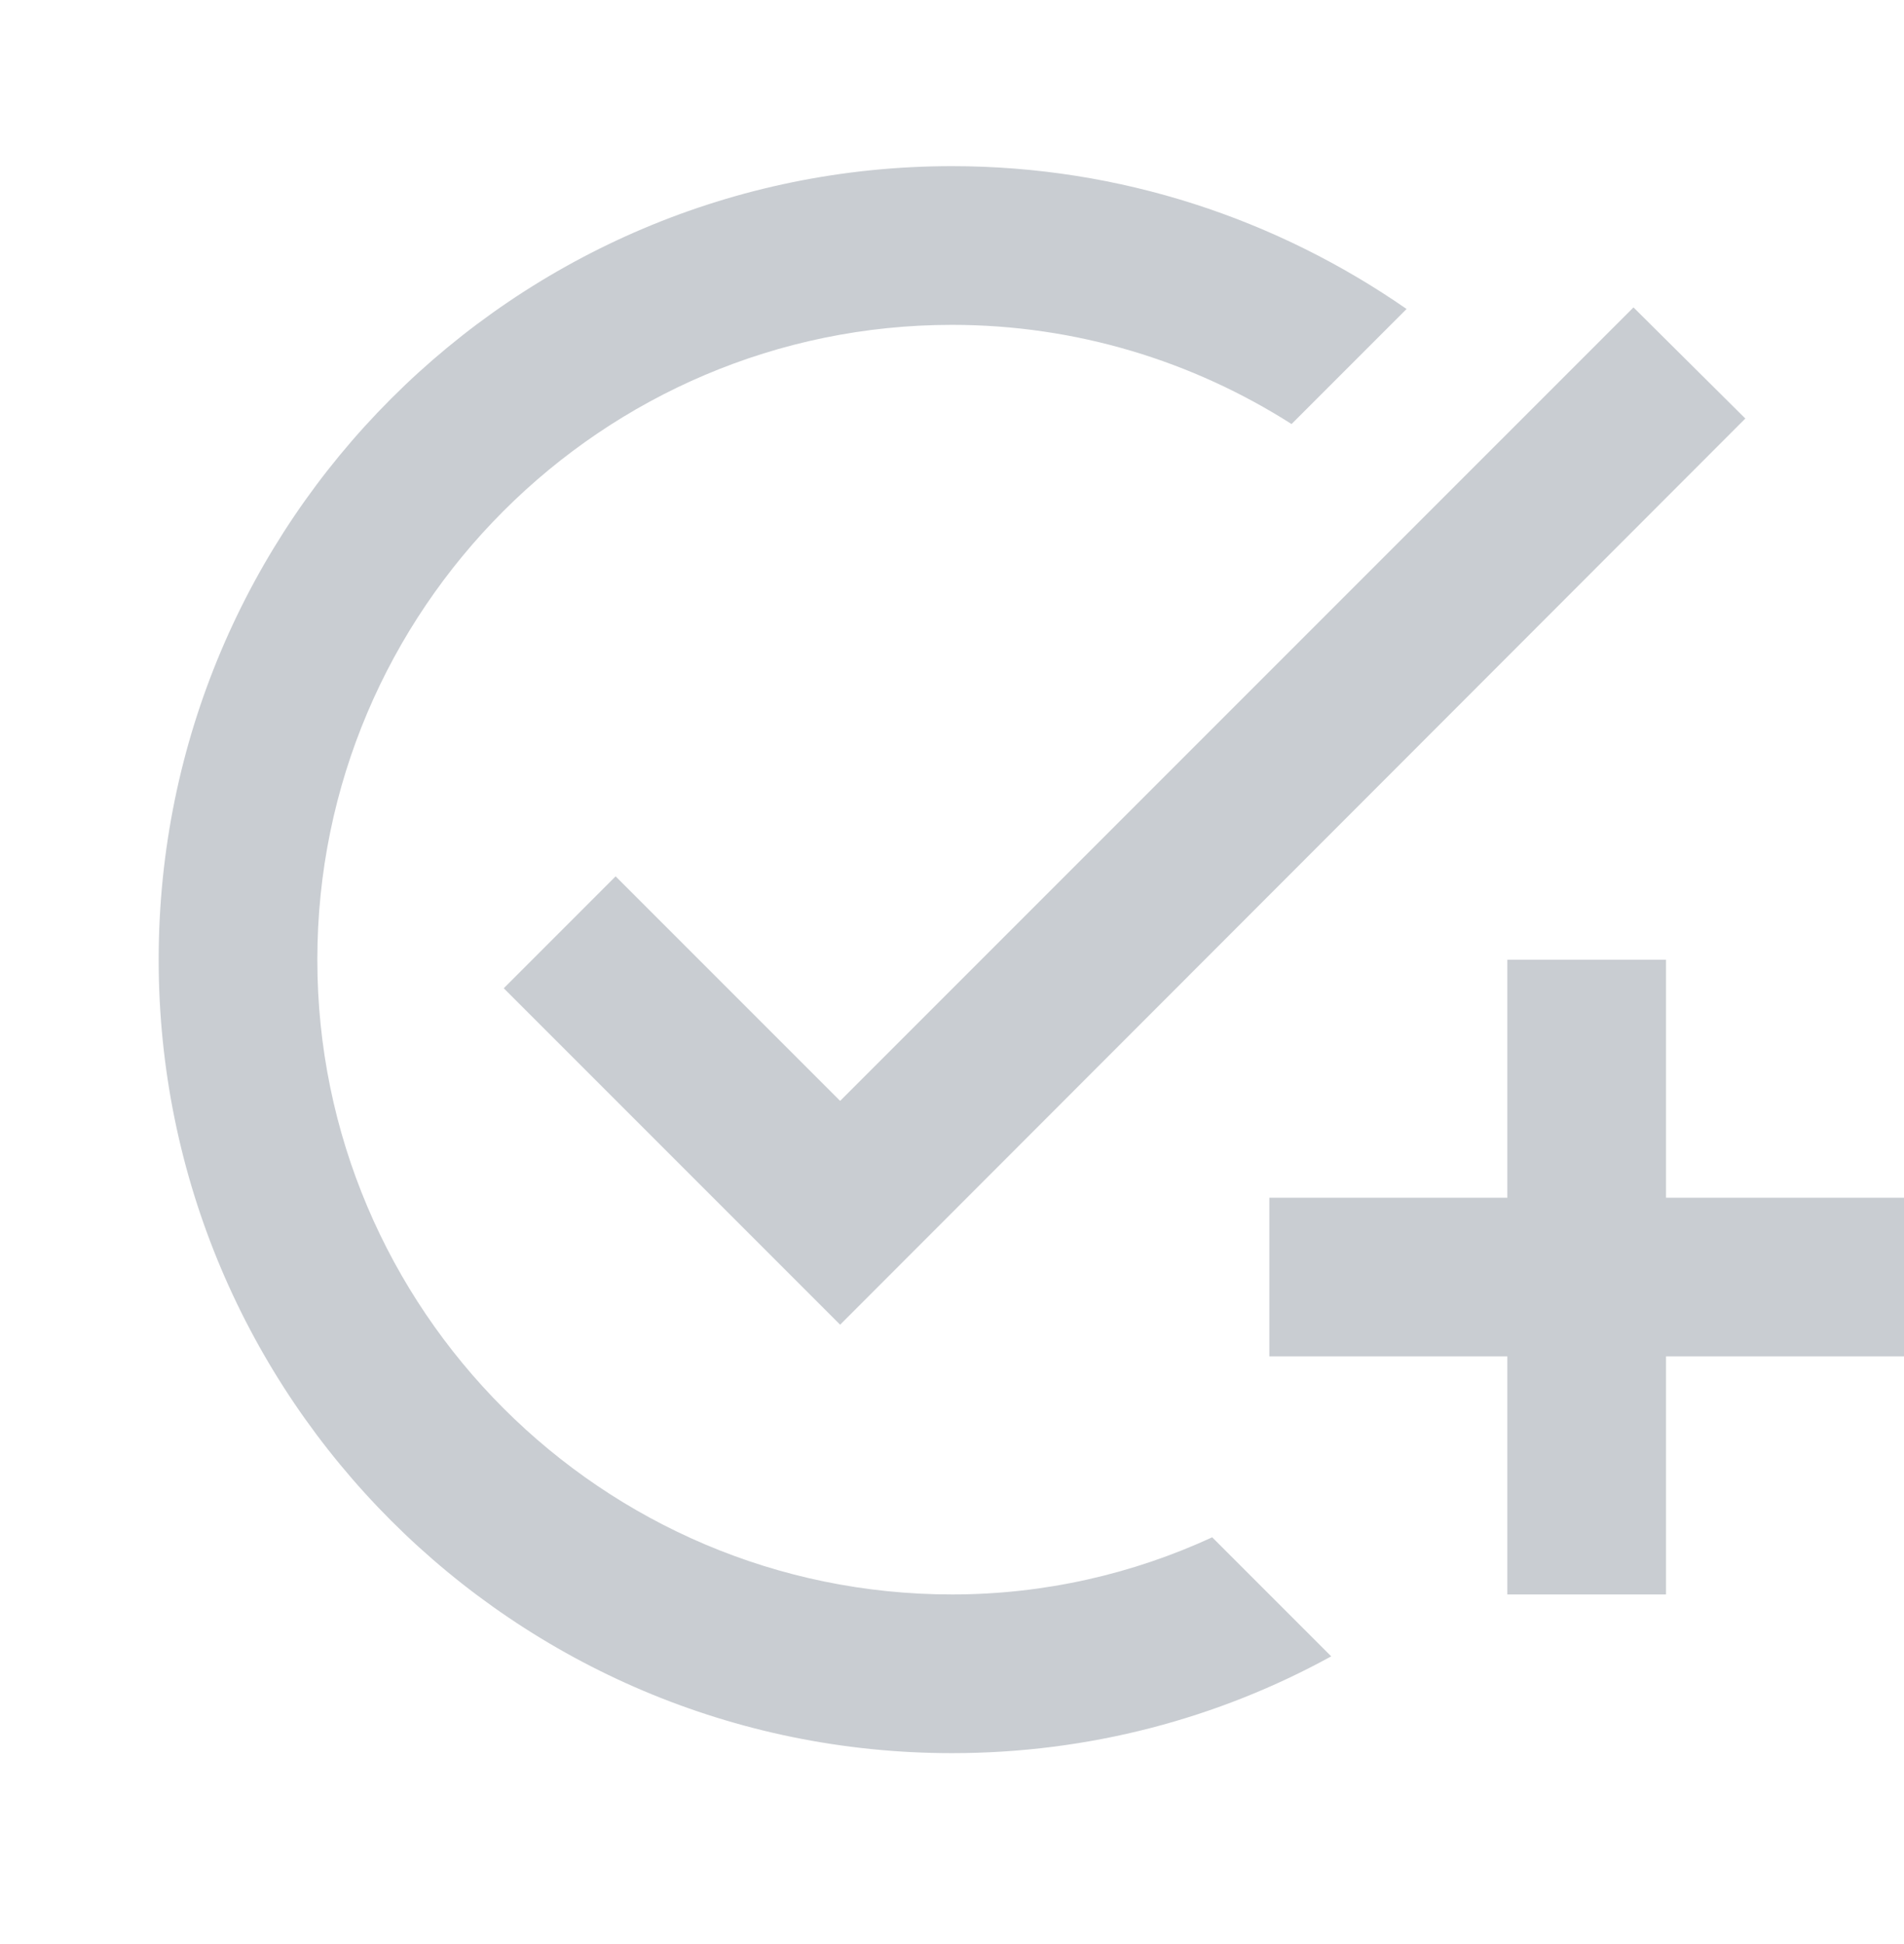 <svg width="48" height="49" viewBox="0 0 48 49" fill="none" xmlns="http://www.w3.org/2000/svg">
<g clip-path="url(#clip0_81_684)">
<path d="M44 10.549L21.18 33.389L12.7 24.909L15.52 22.088L21.18 27.748L41.18 7.748L44 10.549ZM24 40.188C15.18 40.188 8 33.008 8 24.189C8 15.368 15.18 8.188 24 8.188C27.14 8.188 30.08 9.108 32.56 10.688L35.46 7.788C32.2 5.528 28.26 4.188 24 4.188C12.96 4.188 4 13.149 4 24.189C4 35.228 12.96 44.188 24 44.188C27.46 44.188 30.72 43.309 33.56 41.748L30.56 38.748C28.56 39.669 26.34 40.188 24 40.188ZM38 30.189H32V34.188H38V40.188H42V34.188H48V30.189H42V24.189H38V30.189Z" fill="#C9CDD2"/>
</g>
<defs>
<clipPath id="clip0_81_684">
<rect width="48" height="48" fill="white" transform="translate(0 0.063)"/>
</clipPath>
</defs>
</svg>
